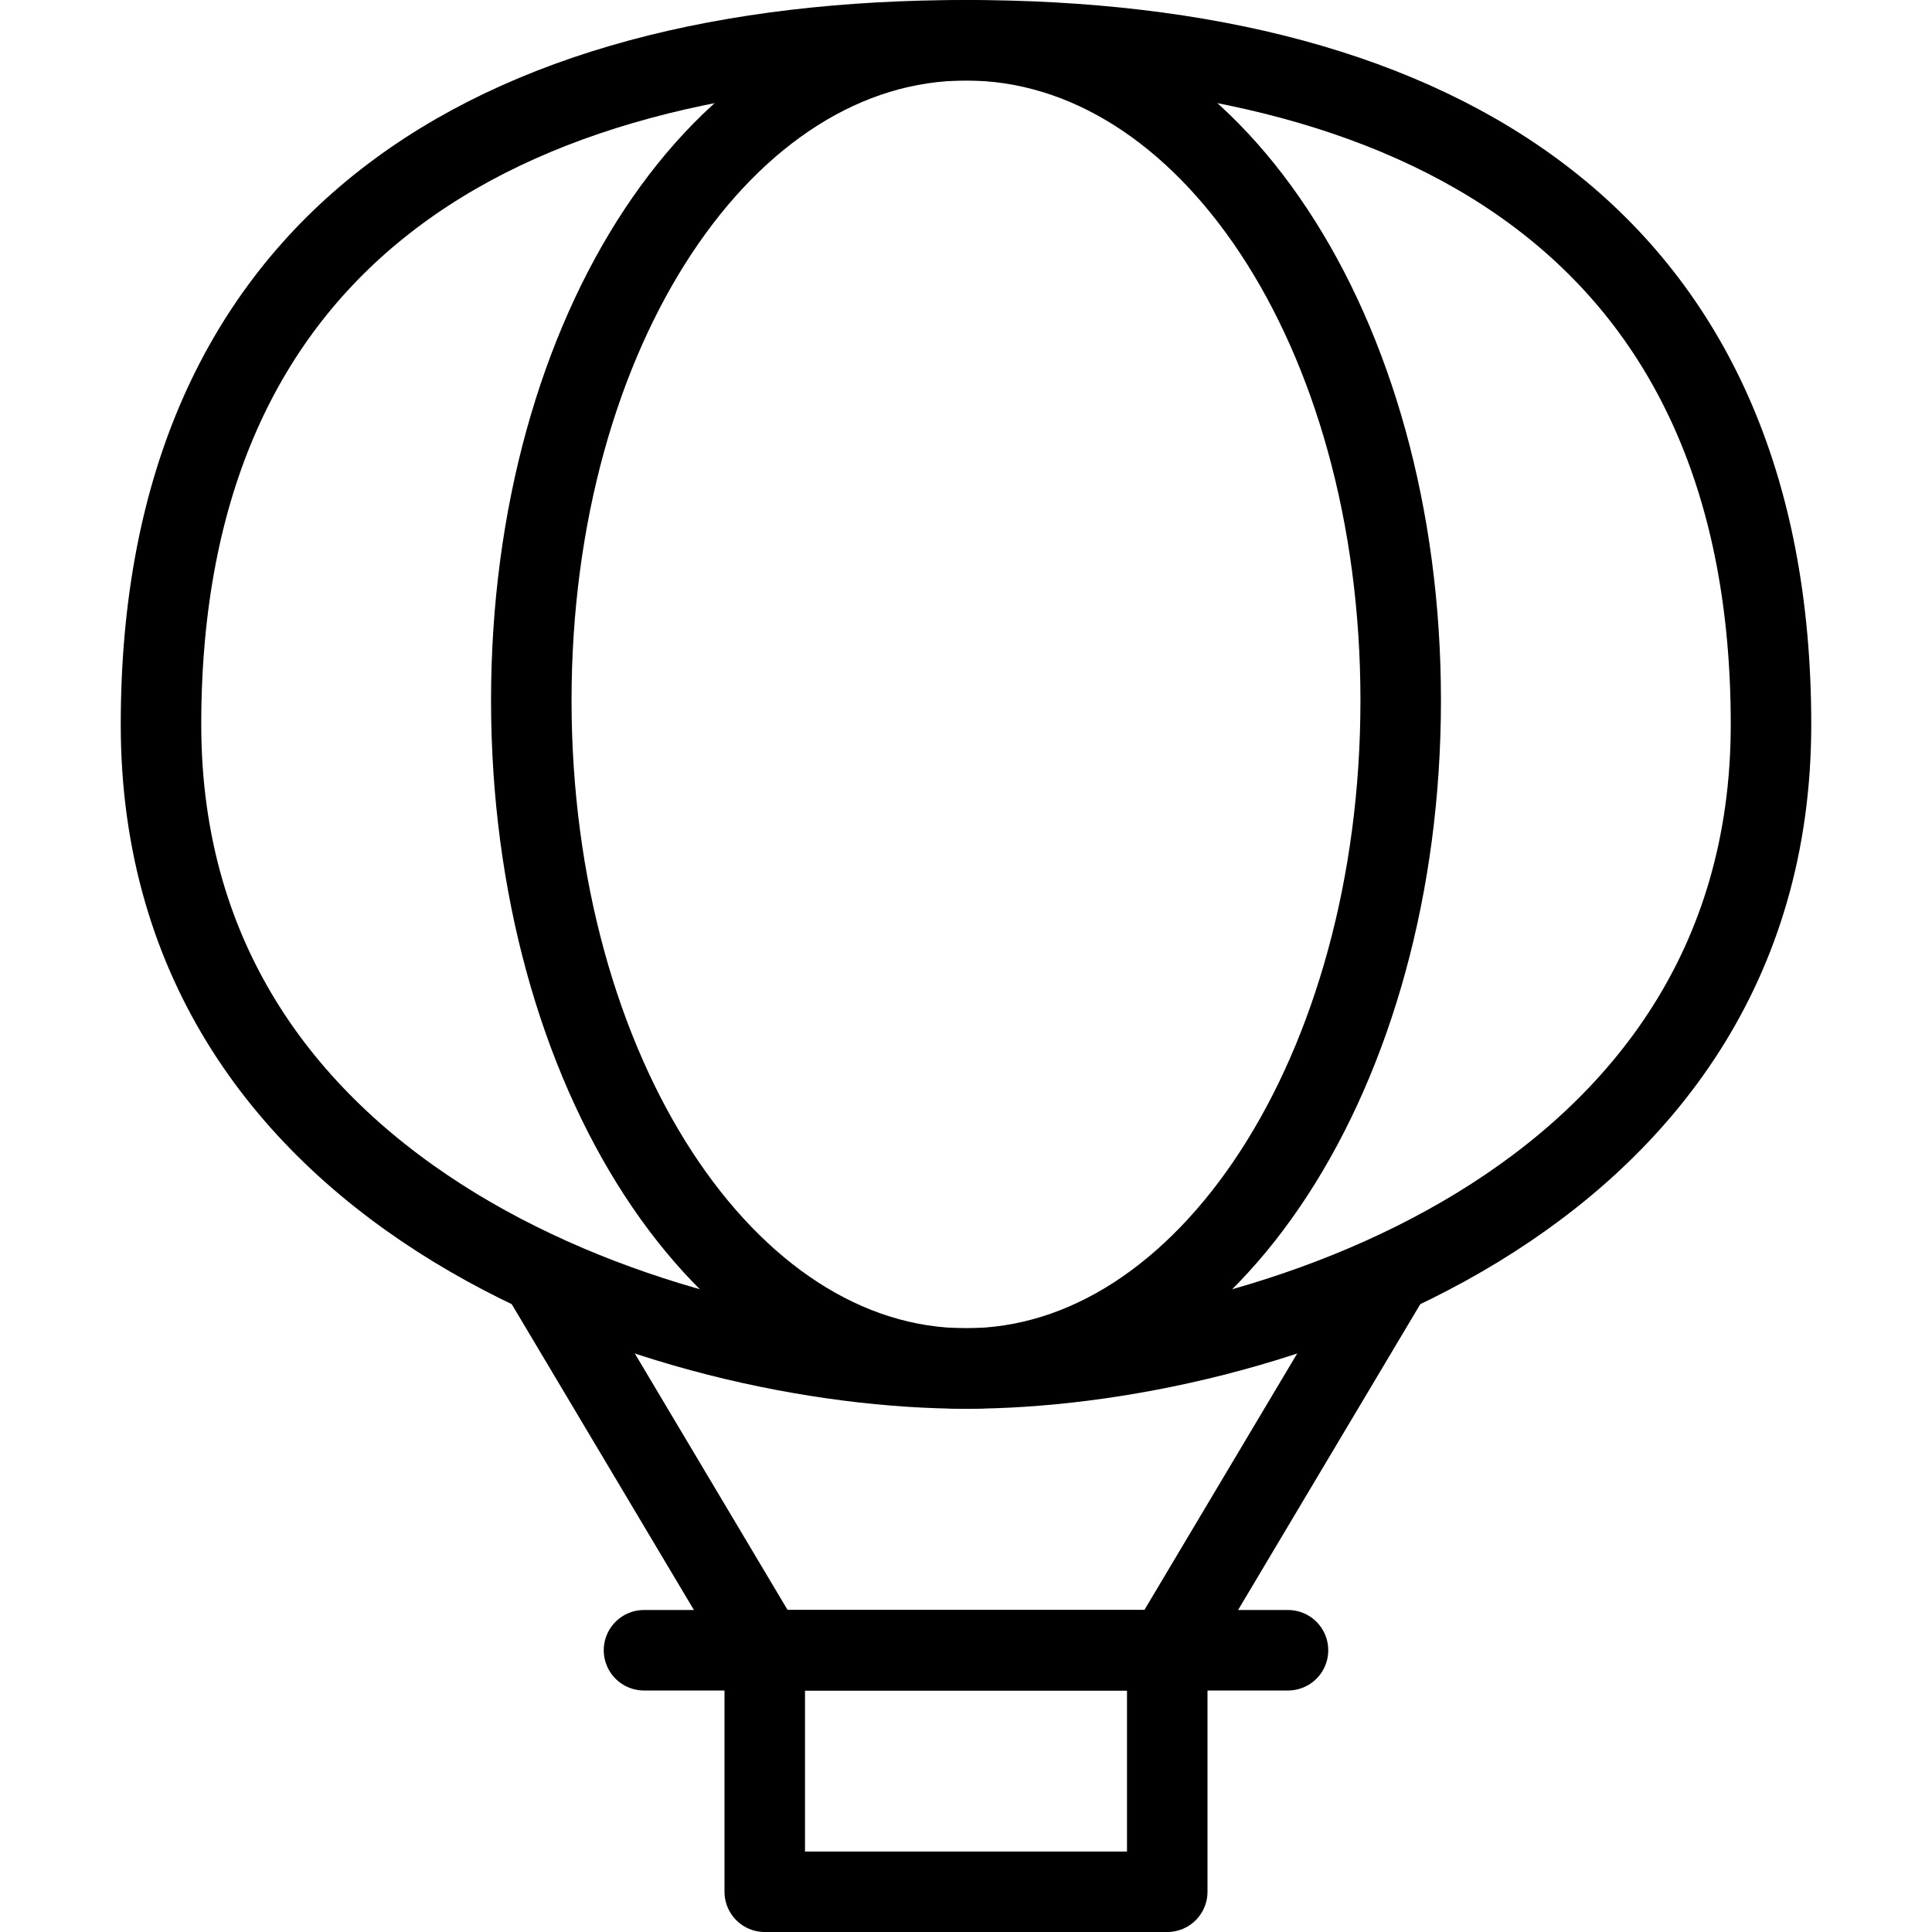 <?xml version="1.0" encoding="utf-8"?>
<!-- Generator: Adobe Illustrator 19.2.0, SVG Export Plug-In . SVG Version: 6.00 Build 0)  -->
<svg version="1.1" id="Layer_1" xmlns="http://www.w3.org/2000/svg" xmlns:xlink="http://www.w3.org/1999/xlink" x="0px" y="0px"
	 viewBox="0 0 24 24" style="enable-background:new 0 0 24 24;" xml:space="preserve">
<style type="text/css">
	.st0{display:none;}
	.st1{display:inline;}
	.st2{fill:none;stroke:#000000;stroke-linejoin:round;stroke-miterlimit:10;}
	.st3{fill:none;stroke:#000000;stroke-linecap:round;stroke-linejoin:round;stroke-miterlimit:10;}
</style>
<g id="Filled_Icons" class="st0">
	<g class="st1">
		<path d="M12,17.5c3.3,0,5.9-4,5.9-8.8C17.9,3.8,15.3,0,12,0C8.7,0,6.1,3.8,6.1,8.7C6.1,13.5,8.7,17.5,12,17.5z"/>
		<g>
			<path d="M9,22v1.5C9,23.8,9.2,24,9.5,24h5c0.3,0,0.5-0.2,0.5-0.5V22H9z"/>
			<path d="M15.6,0.4c2,1.7,3.4,4.7,3.4,8.3c0,2.7-0.7,5.1-1.9,6.8C16.7,16,16,17,16,17l-1.8,3H9.8L8,17c0,0-0.7-1-1-1.5
				c-1.2-1.8-1.9-4.2-1.9-6.8c0-3.6,1.3-6.6,3.4-8.3c-4.5,1-6.9,4-6.9,8.6c0,3.6,2.2,5.9,4.9,7.2L8.6,20H8c-0.3,0-0.5,0.2-0.5,0.5
				C7.5,20.8,7.7,21,8,21h0.5H9h6h0.5H16c0.3,0,0.5-0.2,0.5-0.5c0-0.3-0.2-0.5-0.5-0.5h-0.6l2.3-3.8c2.7-1.3,4.9-3.6,4.9-7.2
				C22.5,4.3,20.1,1.3,15.6,0.4z"/>
		</g>
	</g>
</g>
<g id="Outline_Icons">
	<g>
		<path class="st2" d="M22,9c0,6-6.4,8-10,8C8.4,17,2,15,2,9s4.1-8.5,10-8.5C17.9,0.5,22,3,22,9z"/>
		<rect x="9.5" y="20.5" class="st2" width="5" height="3"/>
		<line class="st2" x1="17.3" y1="15.8" x2="14.5" y2="20.5"/>
		<line class="st2" x1="6.7" y1="15.8" x2="9.5" y2="20.5"/>
		<line class="st3" x1="8" y1="20.5" x2="16" y2="20.5"/>
		<path class="st2" d="M17.4,8.7c0,4.6-2.4,8.3-5.4,8.3c-3,0-5.4-3.7-5.4-8.3C6.6,4.1,9,0.5,12,0.5C15,0.5,17.4,4.1,17.4,8.7z"/>
	</g>
</g>
</svg>
